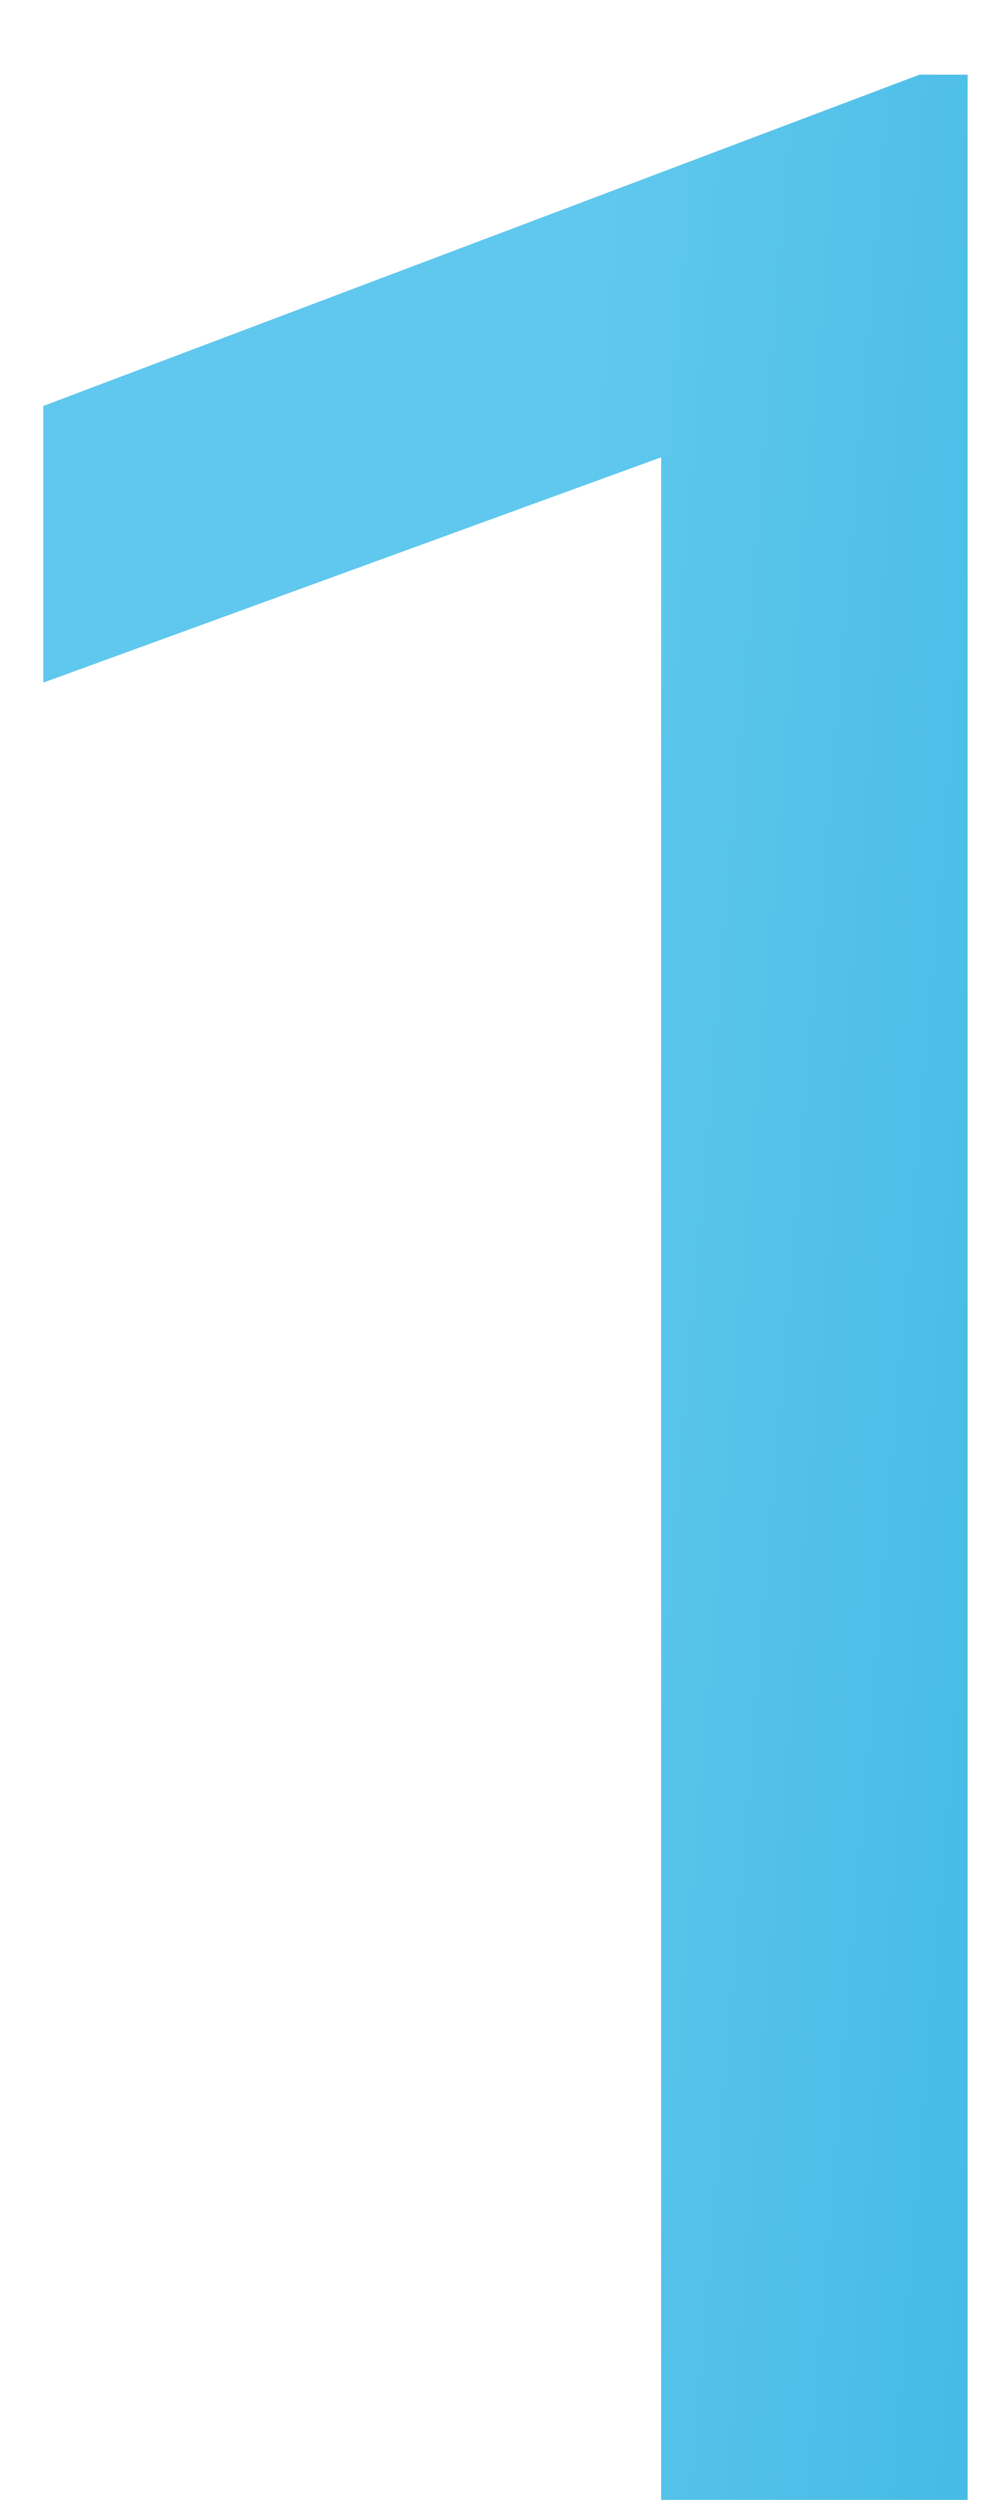 <svg width="11" height="28" viewBox="0 0 11 28" fill="none" xmlns="http://www.w3.org/2000/svg">
<path d="M10.839 0.836V28H7.406V5.122L0.485 7.646V4.547L10.301 0.836H10.839Z" fill="url(#paint0_linear_891_7988)"/>
<defs>
<linearGradient id="paint0_linear_891_7988" x1="11.511" y1="47.003" x2="0.211" y2="46.072" gradientUnits="userSpaceOnUse">
<stop stop-color="#3CB6E2"/>
<stop offset="0.749" stop-color="#60C8EE"/>
</linearGradient>
</defs>
</svg>
